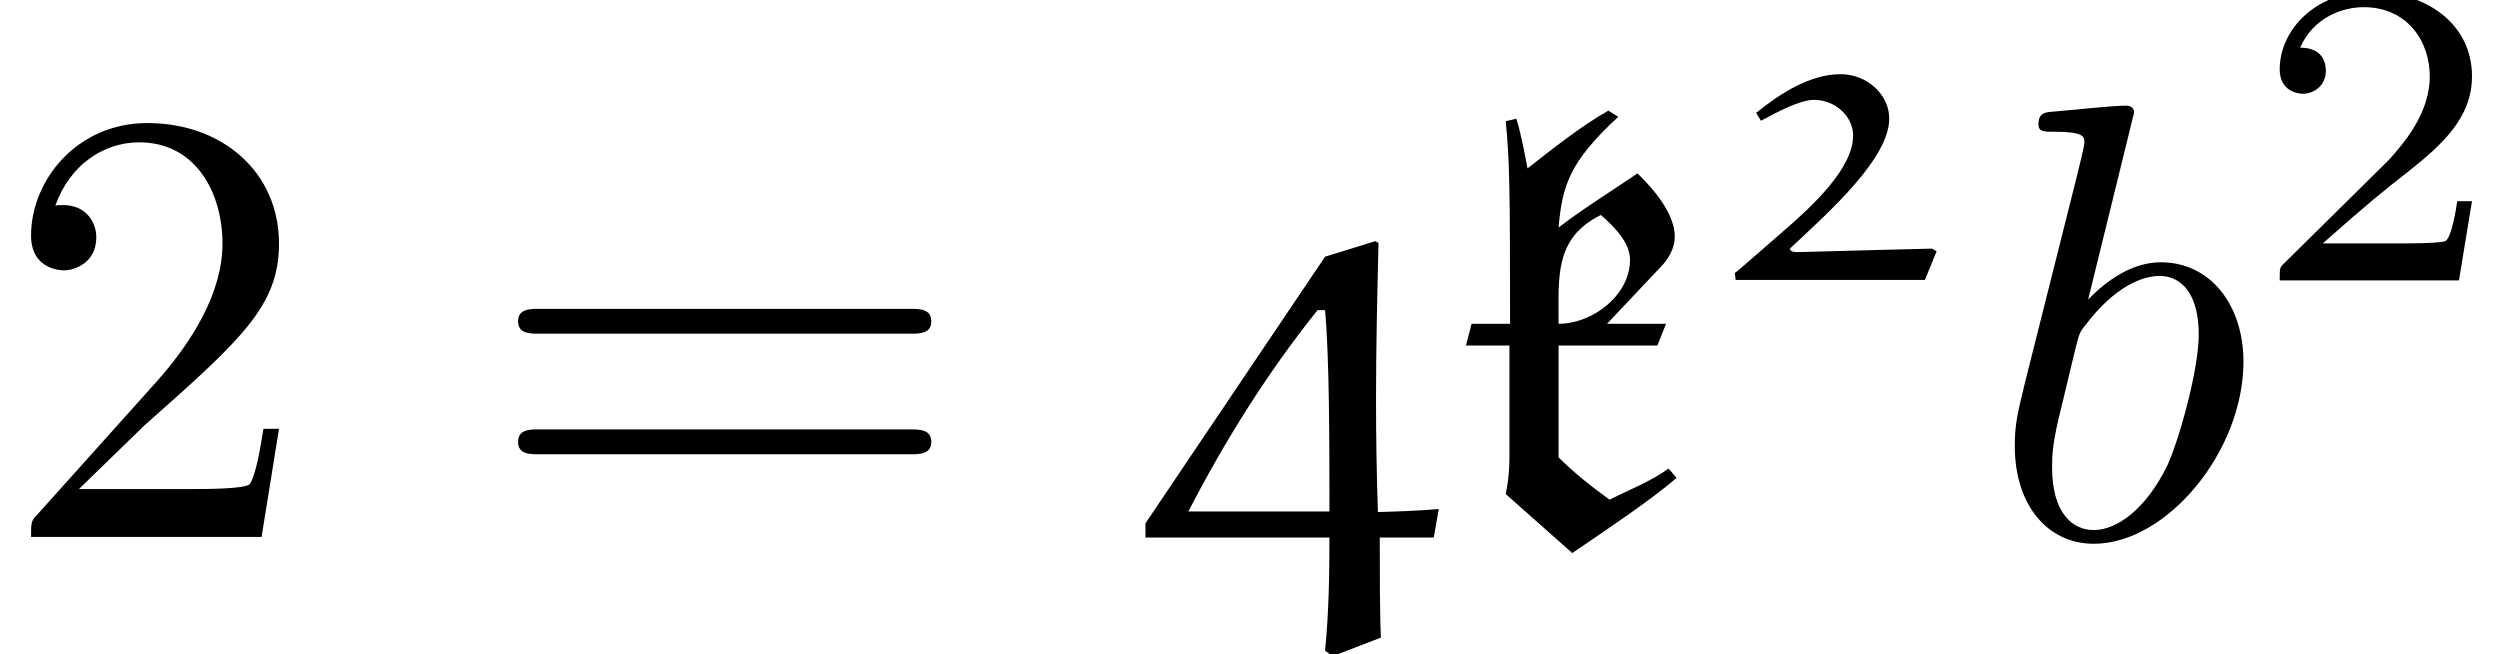 <?xml version='1.0' encoding='UTF-8'?>
<!-- This file was generated by dvisvgm 3.1.1 -->
<svg version='1.1' xmlns='http://www.w3.org/2000/svg' xmlns:xlink='http://www.w3.org/1999/xlink' width='40.081pt' height='10.491pt' viewBox='151.566 -8.608 40.081 10.491'>
<defs>
<path id='g4-50' d='M3.522-1.269H3.285C3.264-1.116 3.194-.704 3.103-.635C3.048-.593 2.511-.593 2.413-.593H1.13C1.862-1.241 2.106-1.437 2.525-1.764C3.041-2.176 3.522-2.608 3.522-3.271C3.522-4.115 2.783-4.631 1.89-4.631C1.025-4.631 .439-4.024 .439-3.382C.439-3.027 .739-2.992 .809-2.992C.976-2.992 1.179-3.11 1.179-3.361C1.179-3.487 1.13-3.731 .767-3.731C.983-4.226 1.458-4.38 1.785-4.38C2.483-4.38 2.845-3.836 2.845-3.271C2.845-2.664 2.413-2.183 2.19-1.932L.509-.272C.439-.209 .439-.195 .439 0H3.313L3.522-1.269Z'/>
<path id='g3-50' d='M1.265-.767L2.321-1.793C3.875-3.168 4.473-3.706 4.473-4.702C4.473-5.838 3.577-6.635 2.361-6.635C1.235-6.635 .498-5.719 .498-4.832C.498-4.274 .996-4.274 1.026-4.274C1.196-4.274 1.544-4.394 1.544-4.802C1.544-5.061 1.365-5.32 1.016-5.32C.936-5.32 .917-5.32 .887-5.31C1.116-5.958 1.654-6.326 2.232-6.326C3.138-6.326 3.567-5.519 3.567-4.702C3.567-3.905 3.068-3.118 2.521-2.501L.608-.369C.498-.259 .498-.239 .498 0H4.194L4.473-1.733H4.224C4.174-1.435 4.105-.996 4.005-.847C3.935-.767 3.278-.767 3.059-.767H1.265Z'/>
<path id='g3-61' d='M6.844-3.258C6.994-3.258 7.183-3.258 7.183-3.457S6.994-3.656 6.854-3.656H.887C.747-3.656 .558-3.656 .558-3.457S.747-3.258 .897-3.258H6.844ZM6.854-1.325C6.994-1.325 7.183-1.325 7.183-1.524S6.994-1.724 6.844-1.724H.897C.747-1.724 .558-1.724 .558-1.524S.747-1.325 .887-1.325H6.854Z'/>
<path id='g2-98' d='M2.381-6.804C2.381-6.814 2.381-6.914 2.252-6.914C2.022-6.914 1.295-6.834 1.036-6.814C.956-6.804 .847-6.795 .847-6.615C.847-6.496 .936-6.496 1.086-6.496C1.564-6.496 1.584-6.426 1.584-6.326C1.584-6.257 1.494-5.918 1.445-5.709L.628-2.461C.508-1.963 .468-1.803 .468-1.455C.468-.508 .996 .11 1.733 .11C2.909 .11 4.134-1.375 4.134-2.809C4.134-3.716 3.606-4.403 2.809-4.403C2.351-4.403 1.943-4.115 1.644-3.806L2.381-6.804ZM1.445-3.039C1.504-3.258 1.504-3.278 1.594-3.387C2.082-4.035 2.531-4.184 2.79-4.184C3.148-4.184 3.417-3.885 3.417-3.248C3.417-2.66 3.088-1.514 2.909-1.136C2.58-.468 2.122-.11 1.733-.11C1.395-.11 1.066-.379 1.066-1.116C1.066-1.305 1.066-1.494 1.225-2.122L1.445-3.039Z'/>
<path id='g1-52' d='M3.786-4.742L2.979-4.493L.1-.219V.01H3.049C3.049 .618 3.039 1.215 2.979 1.823L3.098 1.913L3.875 1.614C3.856 1.275 3.856 .538 3.856 .01H4.722L4.802-.448C4.473-.418 4.154-.408 3.826-.399C3.806-1.006 3.796-1.604 3.796-2.212C3.796-3.049 3.816-3.885 3.836-4.712L3.786-4.742ZM.827-.408H.787C1.375-1.544 2.052-2.63 2.859-3.636H2.979C3.049-2.859 3.049-1.484 3.049-.408H.827Z'/>
<path id='g1-107' d='M3.487-1.096C3.198-.887 2.859-.757 2.54-.598C2.262-.797 1.963-1.036 1.724-1.275V-3.068H3.308L3.447-3.417H2.501L3.357-4.324C3.487-4.453 3.587-4.633 3.587-4.812C3.587-5.171 3.268-5.559 2.989-5.828C2.55-5.529 2.142-5.28 1.724-4.961C1.783-5.639 1.903-6.017 2.68-6.735L2.521-6.834C2.082-6.585 1.634-6.227 1.225-5.908C1.225-5.918 1.126-6.466 1.046-6.705L.877-6.665C.936-6.027 .946-5.679 .946-3.417H.329L.239-3.068H.936V-1.265C.936-1.086 .917-.877 .877-.687L1.943 .259C2.511-.13 3.188-.578 3.616-.946L3.487-1.096ZM1.724-3.417C1.724-4.164 1.654-4.792 2.401-5.161C2.61-4.981 2.869-4.722 2.869-4.443C2.869-3.875 2.271-3.417 1.724-3.417Z'/>
<path id='g0-50' d='M3.829-.509C3.822-.509 2.399-.474 1.681-.453C1.632-.453 1.555-.453 1.555-.509C1.555-.516 1.576-.53 1.59-.544C2.176-1.095 3.145-1.953 3.145-2.594C3.145-2.985 2.783-3.306 2.364-3.306C1.876-3.306 1.388-2.992 1.011-2.685L1.088-2.559C1.36-2.706 1.716-2.894 1.939-2.894C2.28-2.894 2.566-2.629 2.566-2.322C2.566-1.799 1.925-1.2 1.43-.774C1.172-.551 .676-.112 .669-.119L.683-.007H3.717L3.905-.467L3.829-.509Z'/>
</defs>
<g id='page1'>
<use x='151.566' y='0' xlink:href='#g3-50'/>
<use x='159.314' y='0' xlink:href='#g3-61'/>
<use x='169.831' y='0' xlink:href='#g1-52'/>
<use x='174.83' y='0' xlink:href='#g1-107'/>
<use x='178.71' y='-4.113' xlink:href='#g0-50'/>
<use x='183.4' y='0' xlink:href='#g2-98'/>
<use x='187.676' y='-4.113' xlink:href='#g4-50'/>
</g>
</svg>